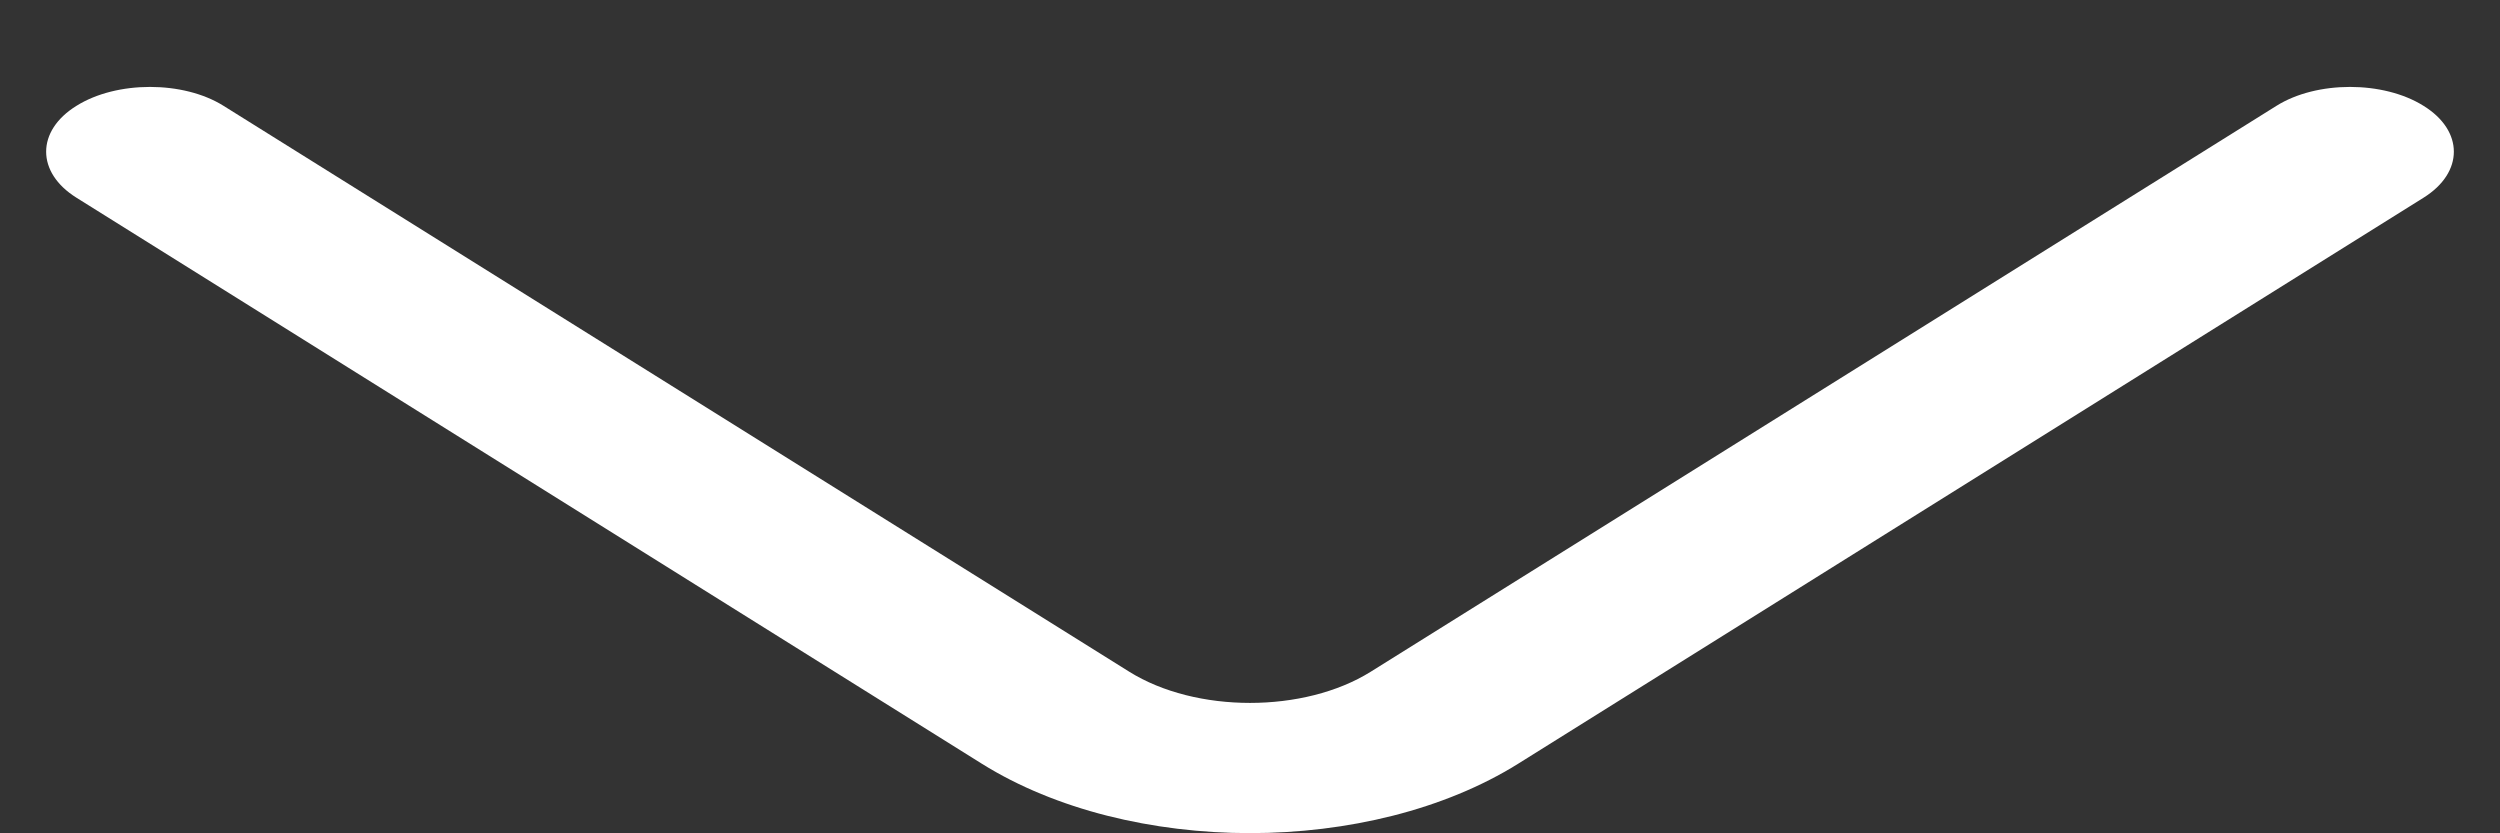 <svg width="12" height="4" viewBox="0 0 12 4" fill="none" xmlns="http://www.w3.org/2000/svg">
<rect x="0" y="0" width="12" height="4" fill="#333333" stroke="none"/>
<path d="M6 3.999C5.533 3.999 5.067 3.887 4.713 3.666L0.367 0.949C0.173 0.828 0.173 0.628 0.367 0.508C0.56 0.387 0.88 0.387 1.073 0.508L5.42 3.224C5.74 3.424 6.26 3.424 6.58 3.224L10.927 0.508C11.12 0.387 11.44 0.387 11.633 0.508C11.827 0.628 11.827 0.828 11.633 0.949L7.287 3.666C6.933 3.887 6.467 3.999 6 3.999Z" fill="white"/>
</svg>
